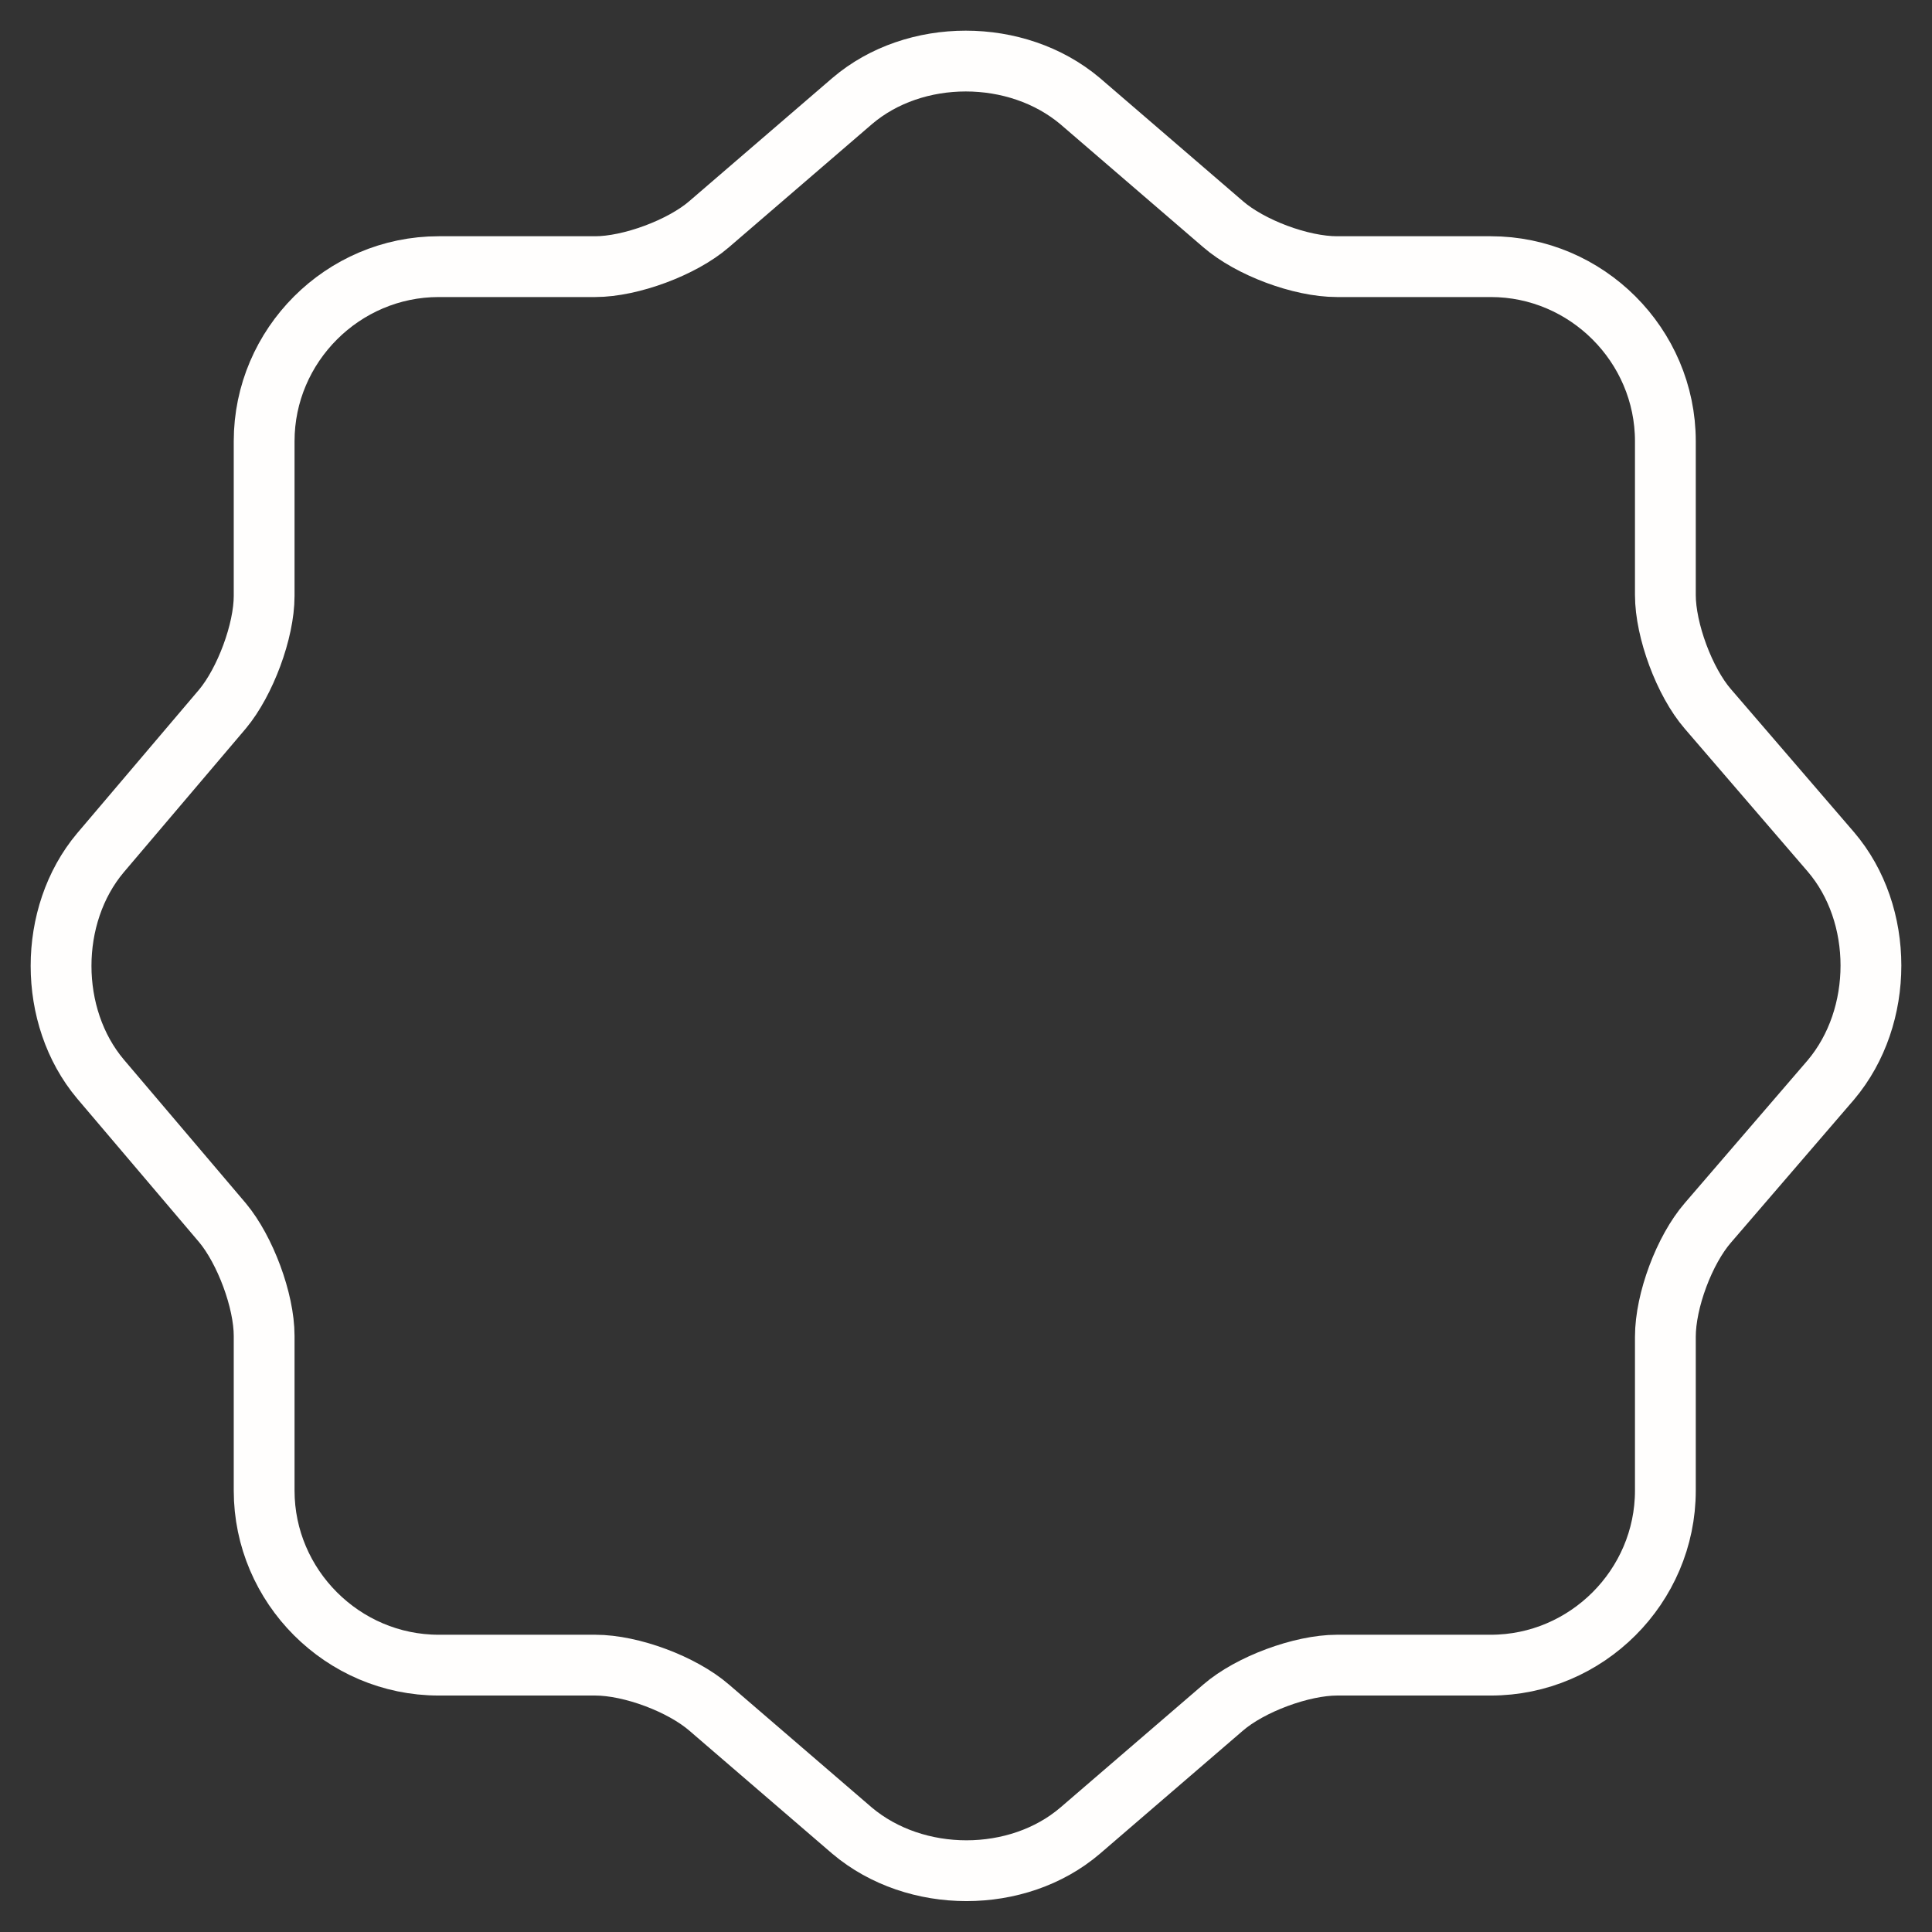 <svg width="143" height="143" viewBox="0 0 143 143" fill="none" xmlns="http://www.w3.org/2000/svg">
<rect x="0" y="0" width="143" height="143" fill="#333333" stroke="none"/>
<path d="M63.072 7.482C67.692 3.532 75.258 3.532 79.945 7.482L90.524 16.589C92.532 18.33 96.282 19.736 98.96 19.736H110.342C117.44 19.736 123.265 25.56 123.265 32.658V44.041C123.265 46.652 124.671 50.468 126.412 52.477L135.518 63.056C139.468 67.675 139.468 75.242 135.518 79.928L126.412 90.507C124.671 92.516 123.265 96.265 123.265 98.944V110.327C123.265 117.424 117.44 123.248 110.342 123.248H98.96C96.349 123.248 92.532 124.654 90.524 126.395L79.945 135.501C75.325 139.451 67.759 139.451 63.072 135.501L52.493 126.395C50.484 124.654 46.735 123.248 44.057 123.248H32.473C25.376 123.248 19.551 117.424 19.551 110.327V98.877C19.551 96.265 18.145 92.516 16.471 90.507L7.432 79.862C3.549 75.242 3.549 67.743 7.432 63.123L16.471 52.477C18.145 50.468 19.551 46.719 19.551 44.108V32.658C19.551 25.56 25.376 19.736 32.473 19.736H44.057C46.668 19.736 50.484 18.33 52.493 16.589L63.072 7.482Z" stroke="#FFFEFD" stroke-width="4.5" stroke-linecap="round" stroke-linejoin="round"/>
</svg>
